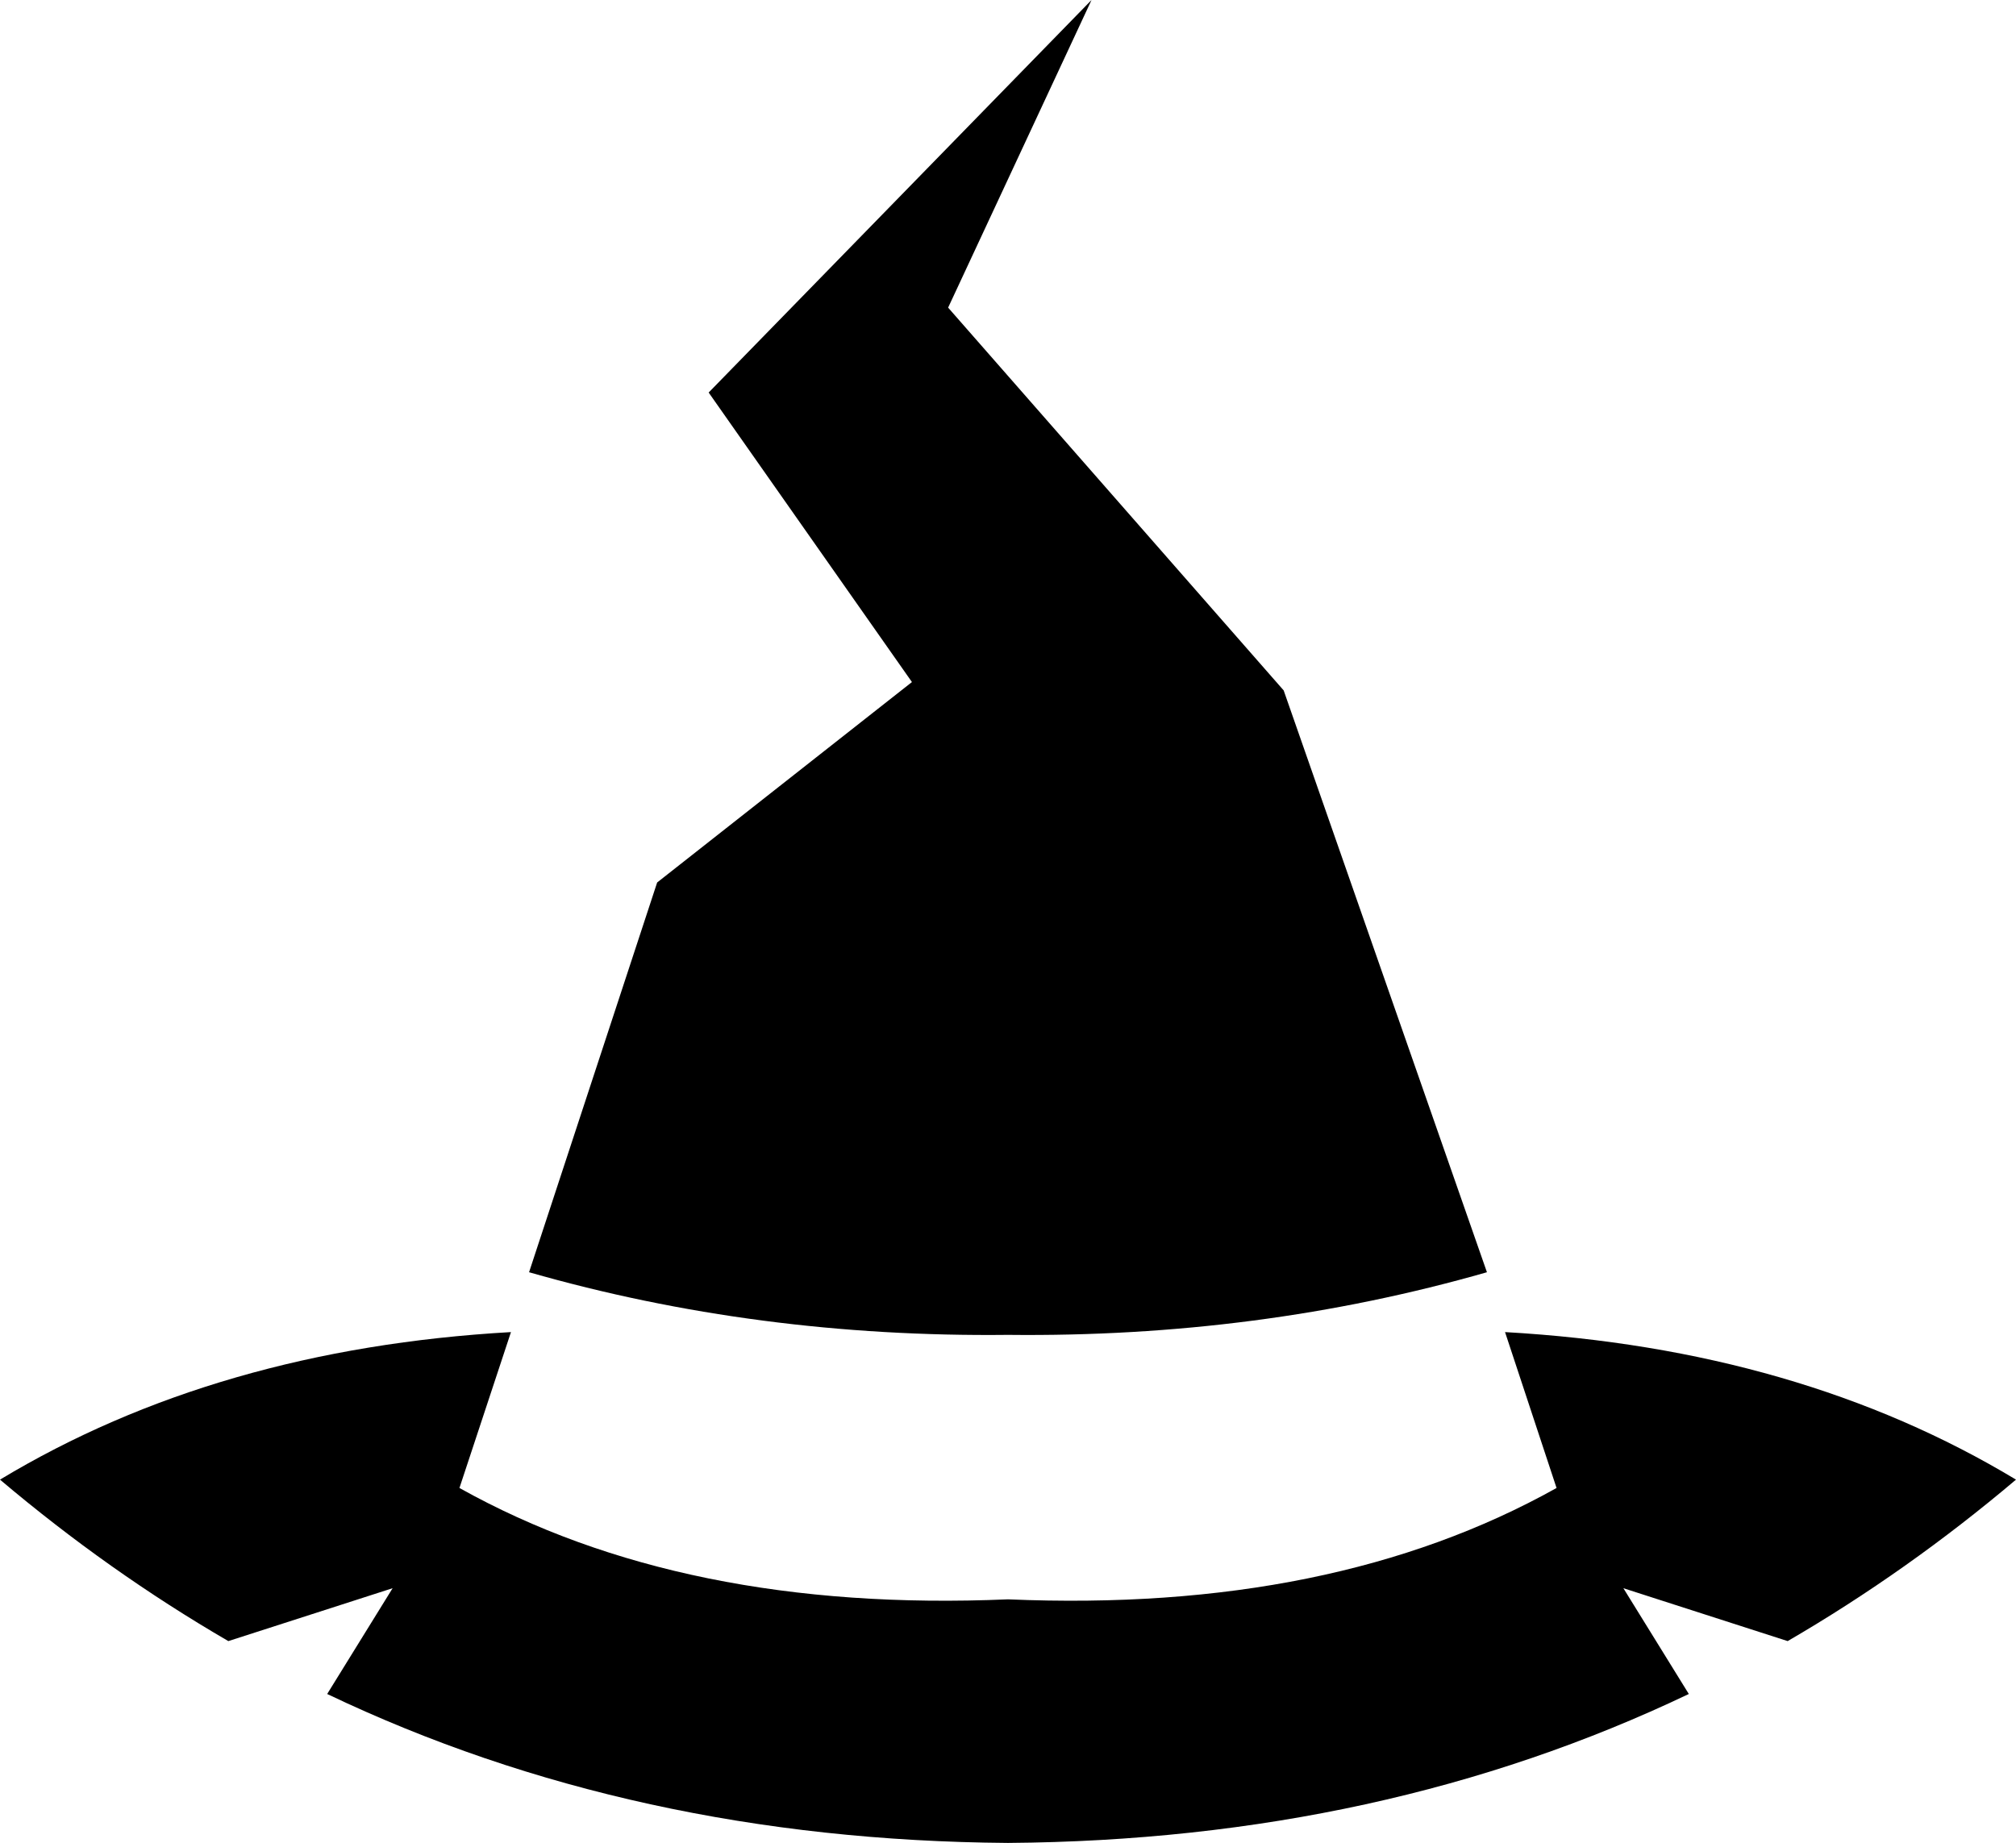 <?xml version="1.0" encoding="UTF-8" standalone="no"?>
<svg xmlns:xlink="http://www.w3.org/1999/xlink" height="66.2px" width="72.4px" xmlns="http://www.w3.org/2000/svg">
  <g transform="matrix(1.0, 0.0, 0.0, 1.0, -363.75, -87.55)">
    <path d="M402.95 87.55 L397.8 98.6 409.85 112.35 417.15 133.25 Q408.95 135.6 399.95 135.5 390.95 135.6 382.75 133.25 L387.35 119.25 396.5 112.05 389.2 101.65 402.95 87.55 M380.25 141.0 Q388.3 145.5 399.95 145.0 411.6 145.5 419.65 141.0 L417.8 135.4 Q428.35 136.0 436.15 140.7 432.25 144.0 427.95 146.5 L422.05 144.6 424.4 148.4 Q413.4 153.65 399.95 153.75 386.5 153.65 375.5 148.4 L377.85 144.6 371.95 146.5 Q367.65 144.0 363.75 140.7 371.55 136.0 382.1 135.4 L380.25 141.0" fill="#000000" fill-rule="evenodd" stroke="none"/>
  </g>
</svg>
